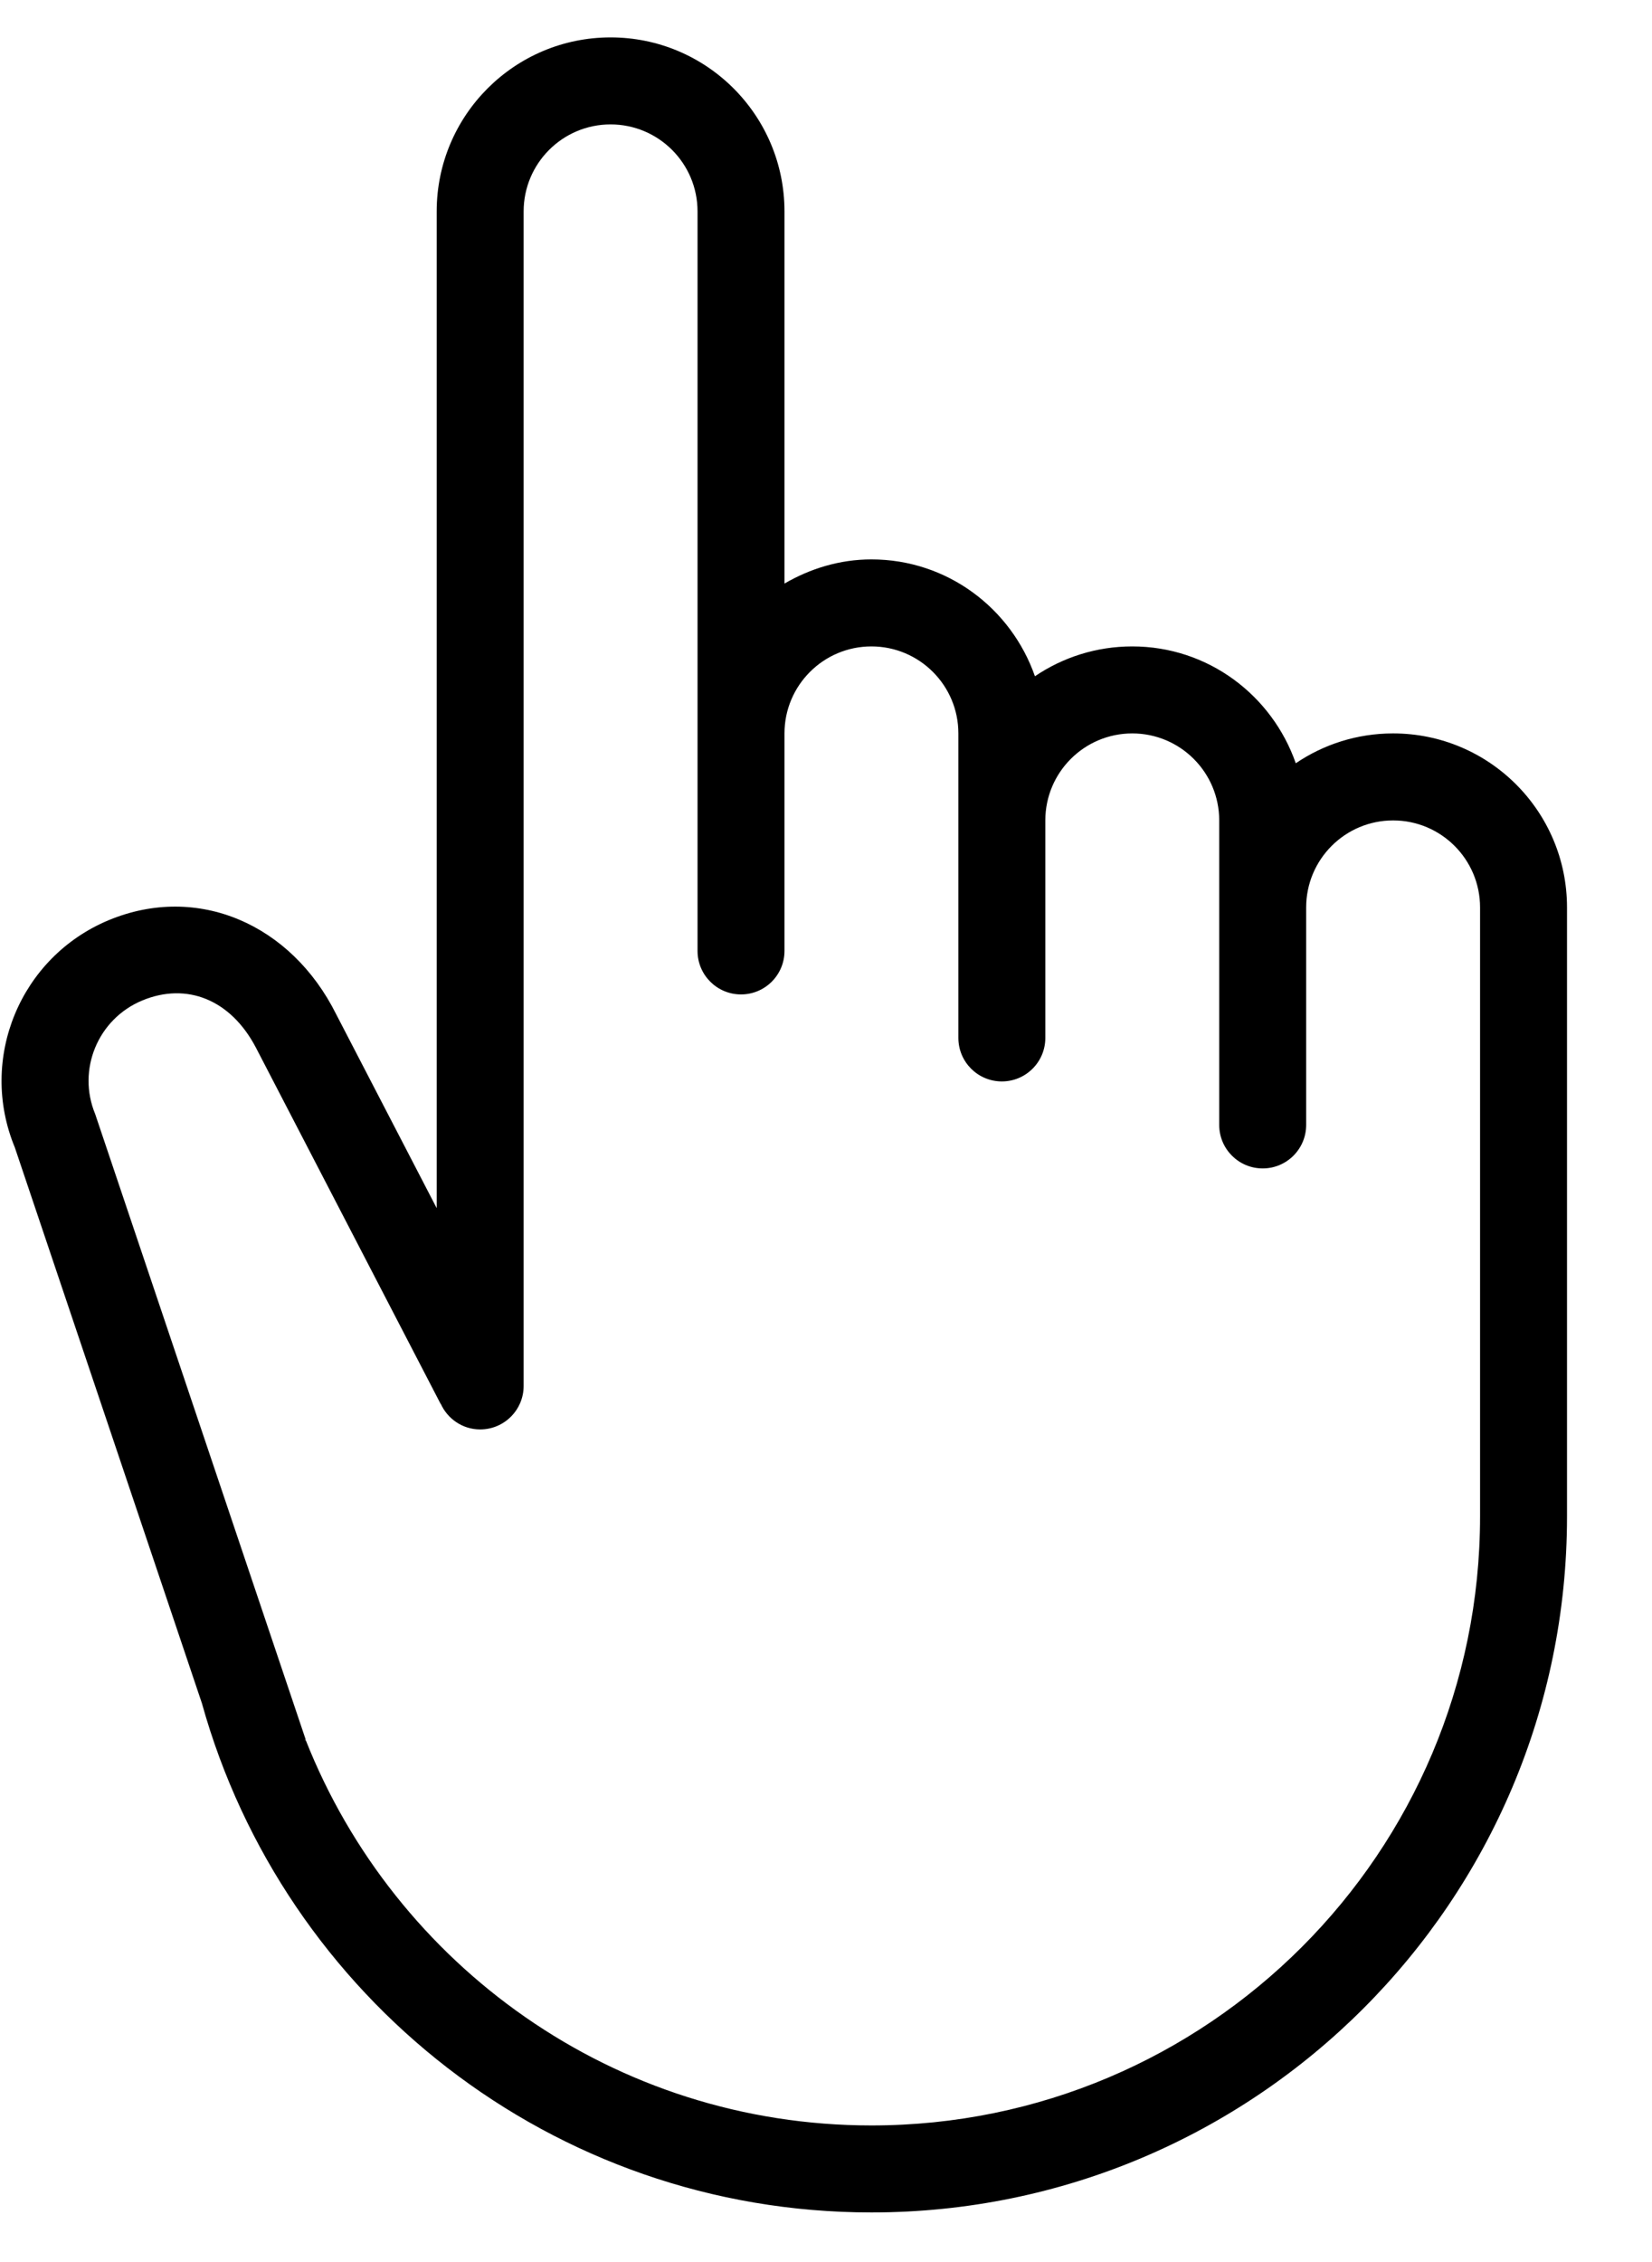 <?xml version="1.0" encoding="UTF-8" standalone="no"?>
<svg width="38px" height="52px" viewBox="0 0 38 52" version="1.1" xmlns="http://www.w3.org/2000/svg" xmlns:xlink="http://www.w3.org/1999/xlink" xmlns:sketch="http://www.bohemiancoding.com/sketch/ns">
    <!-- Generator: Sketch 3.0.4 (8053) - http://www.bohemiancoding.com/sketch -->
    <title>1101-pointing-finger@2x</title>
    <desc>Created with Sketch.</desc>
    <defs></defs>
    <g id="Page-1" stroke="none" stroke-width="1" fill="none" fill-rule="evenodd" sketch:type="MSPage">
        <g id="Glyphish-8-Icons" sketch:type="MSArtboardGroup" transform="translate(-30, -22)" fill="#000000">
            <g id="1101-pointing-finger@2x" sketch:type="MSLayerGroup" transform="translate(30.037, 22.86)">
                <g id="_x31_101-pointing-finger_x40_2x.png" sketch:type="MSShapeGroup">
                    <path d="M32.008,16 C31.178,16 30.408,16.253 29.769,16.686 C29.224,15.126 27.754,14 26.008,14 C25.178,14 24.408,14.253 23.769,14.686 C23.224,13.126 21.754,12 20.008,12 C19.276,12 18.598,12.212 18.008,12.555 L18.008,4 C18.008,1.791 16.217,0 14.008,0 C11.799,0 10.008,1.791 10.008,4 L10.008,26.913 L7.696,22.456 C6.663,20.384 4.51,19.446 2.469,20.291 C0.428,21.137 -0.541,23.477 0.304,25.518 L4.608,38.297 C6.488,45.044 12.663,50 20.008,50 C28.844,50 36.008,42.837 36.008,34 L36.008,33.999 L36.008,20 C36.008,17.791 34.217,16 32.008,16 L32.008,16 Z M34.008,34 C34.008,41.732 27.74,48 20.008,48 C14.092,48 9.044,44.325 6.994,39.138 L6.974,39.14 L6.973,39.137 L6.994,39.128 L2.153,24.752 C1.73,23.731 2.215,22.562 3.236,22.139 C4.257,21.716 5.269,22.116 5.849,23.222 L10.097,31.41 L10.1,31.408 C10.256,31.756 10.603,32 11.008,32 C11.56,32 12.008,31.553 12.008,31 L12.008,4 C12.008,2.896 12.904,2 14.008,2 C15.112,2 16.008,2.896 16.008,4 L16.008,21 C16.008,21.553 16.456,22 17.008,22 C17.56,22 18.008,21.553 18.008,21 L18.008,16 C18.008,14.896 18.904,14 20.008,14 C21.112,14 22.008,14.896 22.008,16 L22.008,23 C22.008,23.553 22.456,24 23.008,24 C23.56,24 24.008,23.553 24.008,23 L24.008,18 C24.008,16.896 24.904,16 26.008,16 C27.112,16 28.008,16.896 28.008,18 L28.008,25 C28.008,25.553 28.456,26 29.008,26 C29.56,26 30.008,25.553 30.008,25 L30.008,20.001 L30.008,20 C30.008,18.896 30.904,18 32.008,18 C33.112,18 34.008,18.896 34.008,20 L34.008,34 L34.008,34 Z" id="Shape"></path>
                </g>
            </g>
        </g>
    </g>
</svg>